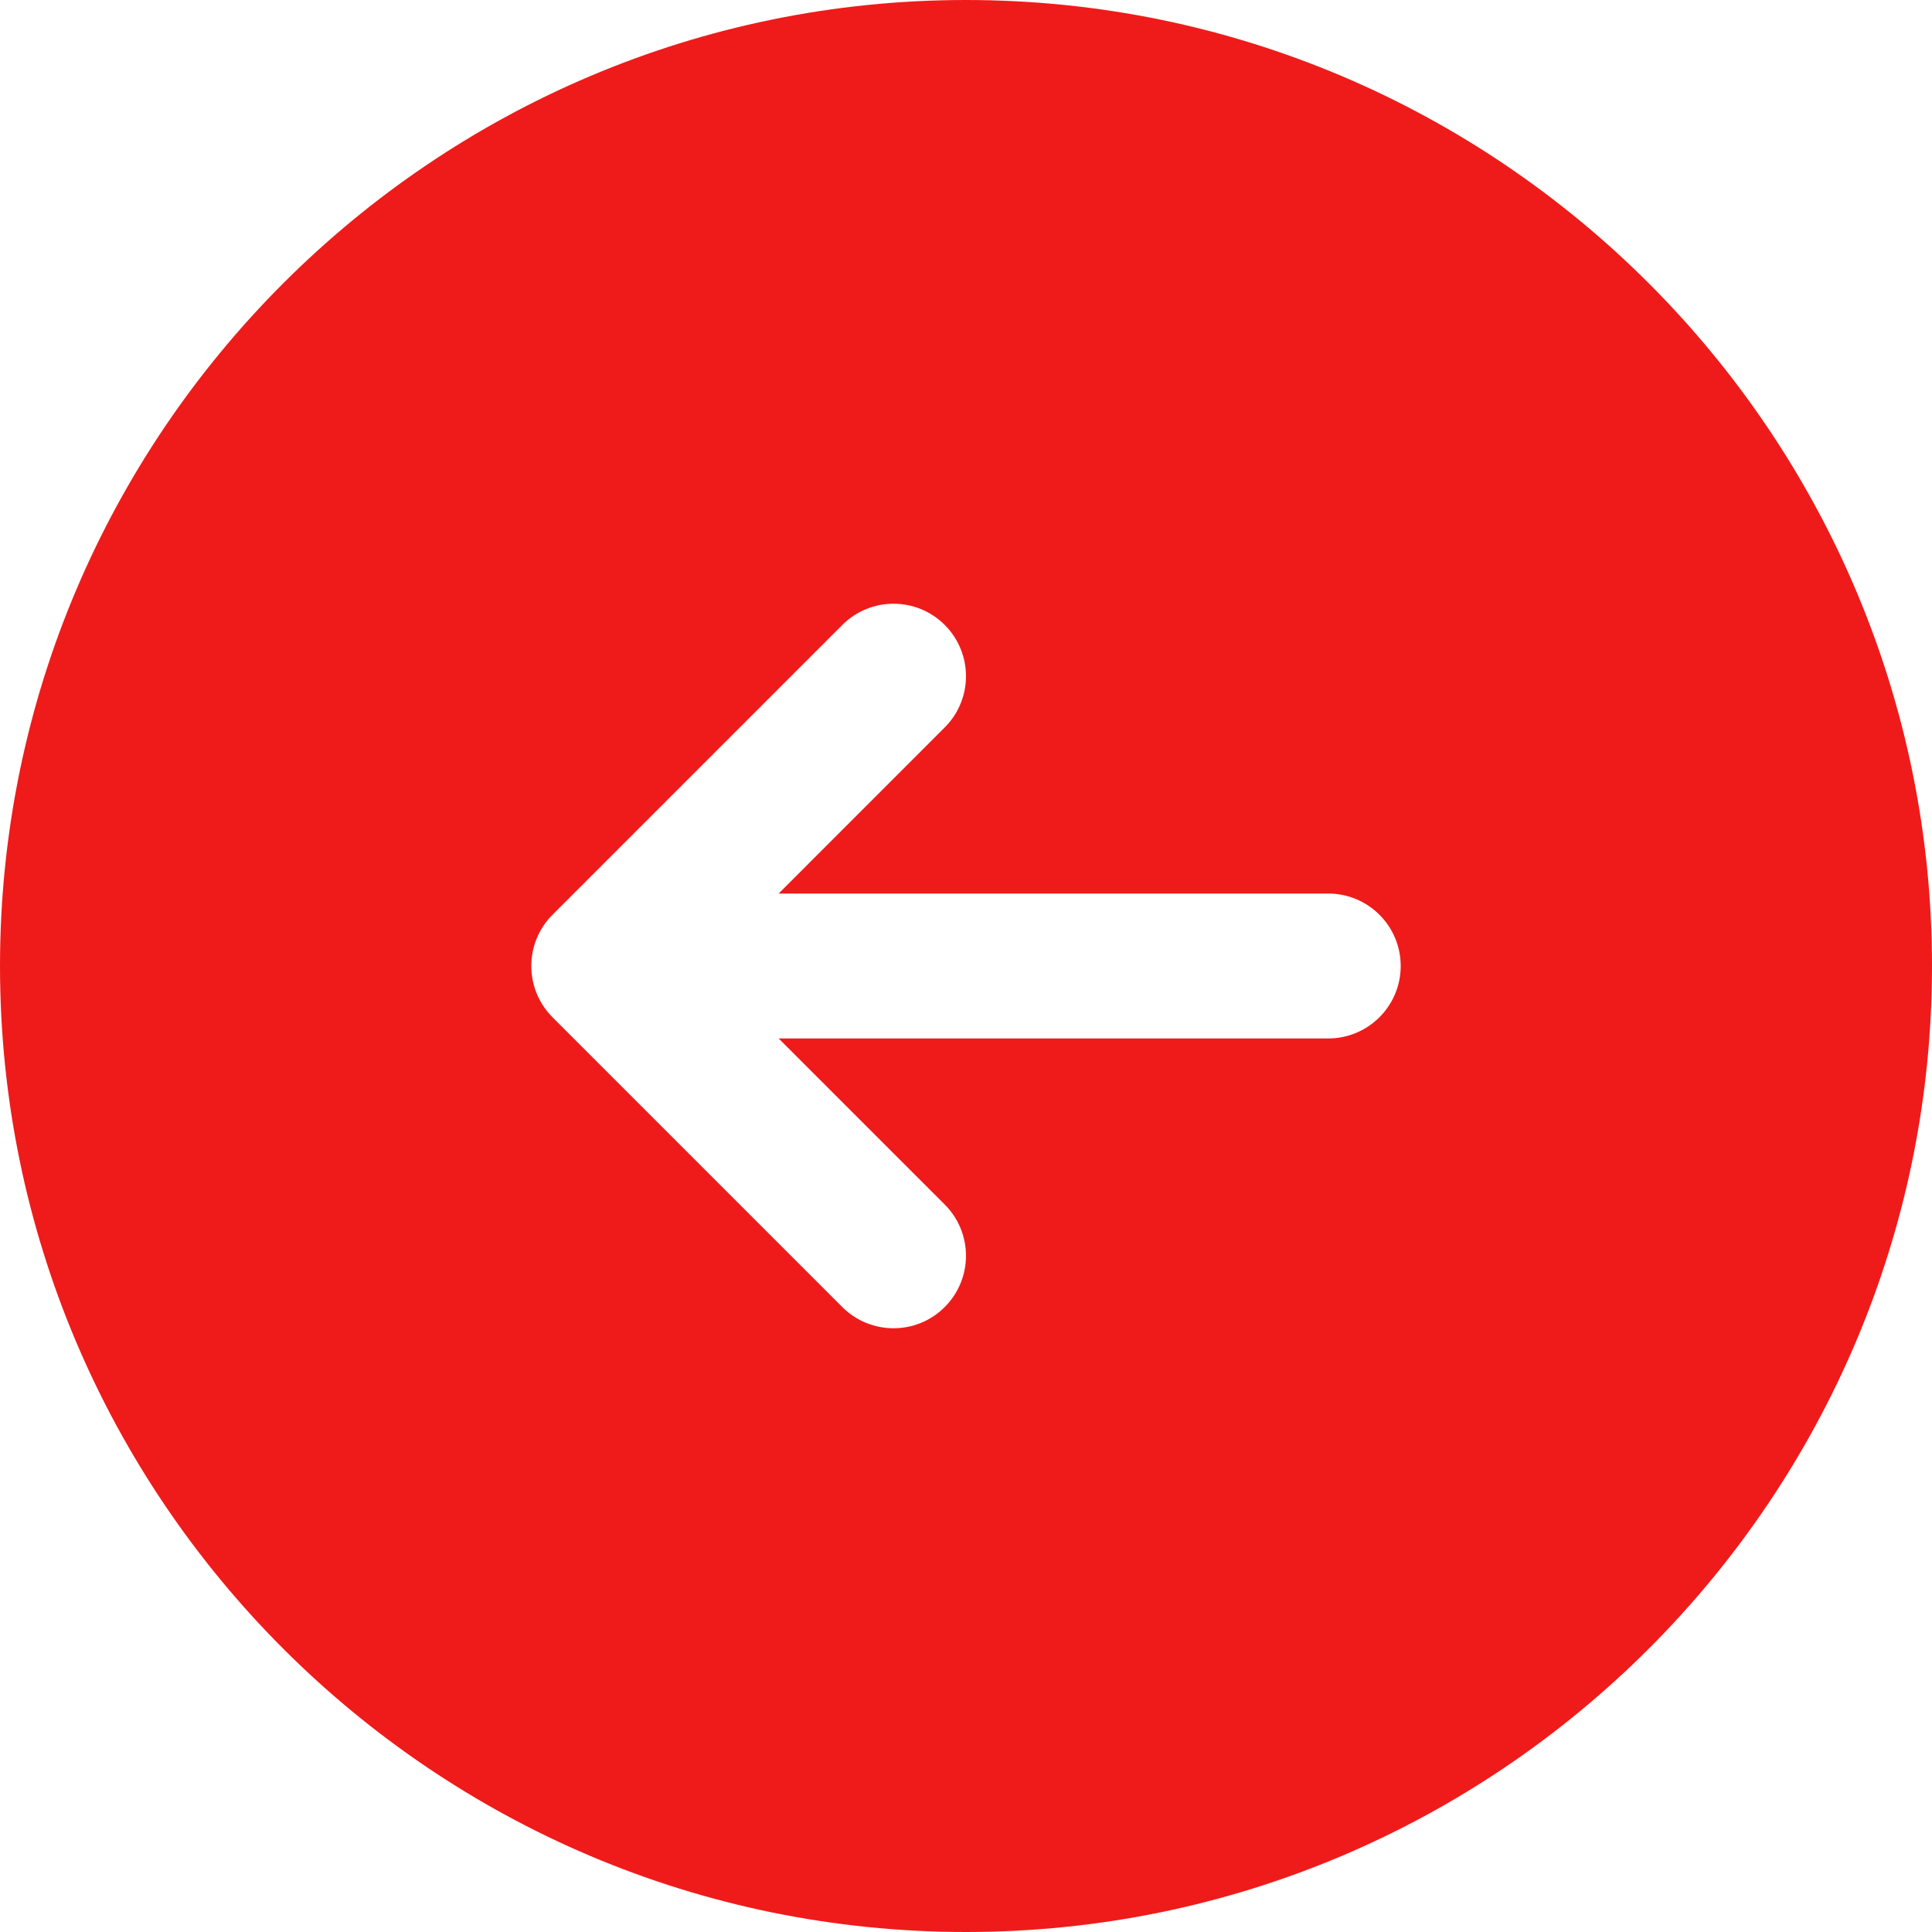 <svg width="40" height="40" viewBox="0 0 40 40" fill="none" xmlns="http://www.w3.org/2000/svg">
<path d="M20 40C31.028 40 40 31.028 40 20C40 8.972 31.028 0 20 0C8.972 0 0 8.972 0 20C0 31.028 8.972 40 20 40ZM11.439 18.939L17.439 12.939C18.025 12.353 18.974 12.353 19.56 12.939C20.146 13.525 20.146 14.474 19.56 15.06L16.121 18.5H27.5C28.328 18.5 29 19.172 29 20C29 20.828 28.328 21.5 27.5 21.5H16.121L19.56 24.939C20.146 25.525 20.146 26.474 19.56 27.06C19.268 27.354 18.884 27.5 18.5 27.5C18.116 27.5 17.732 27.354 17.439 27.061L11.439 21.061C10.854 20.475 10.854 19.525 11.439 18.939Z" fill="#EF1B1A"/>
</svg>
